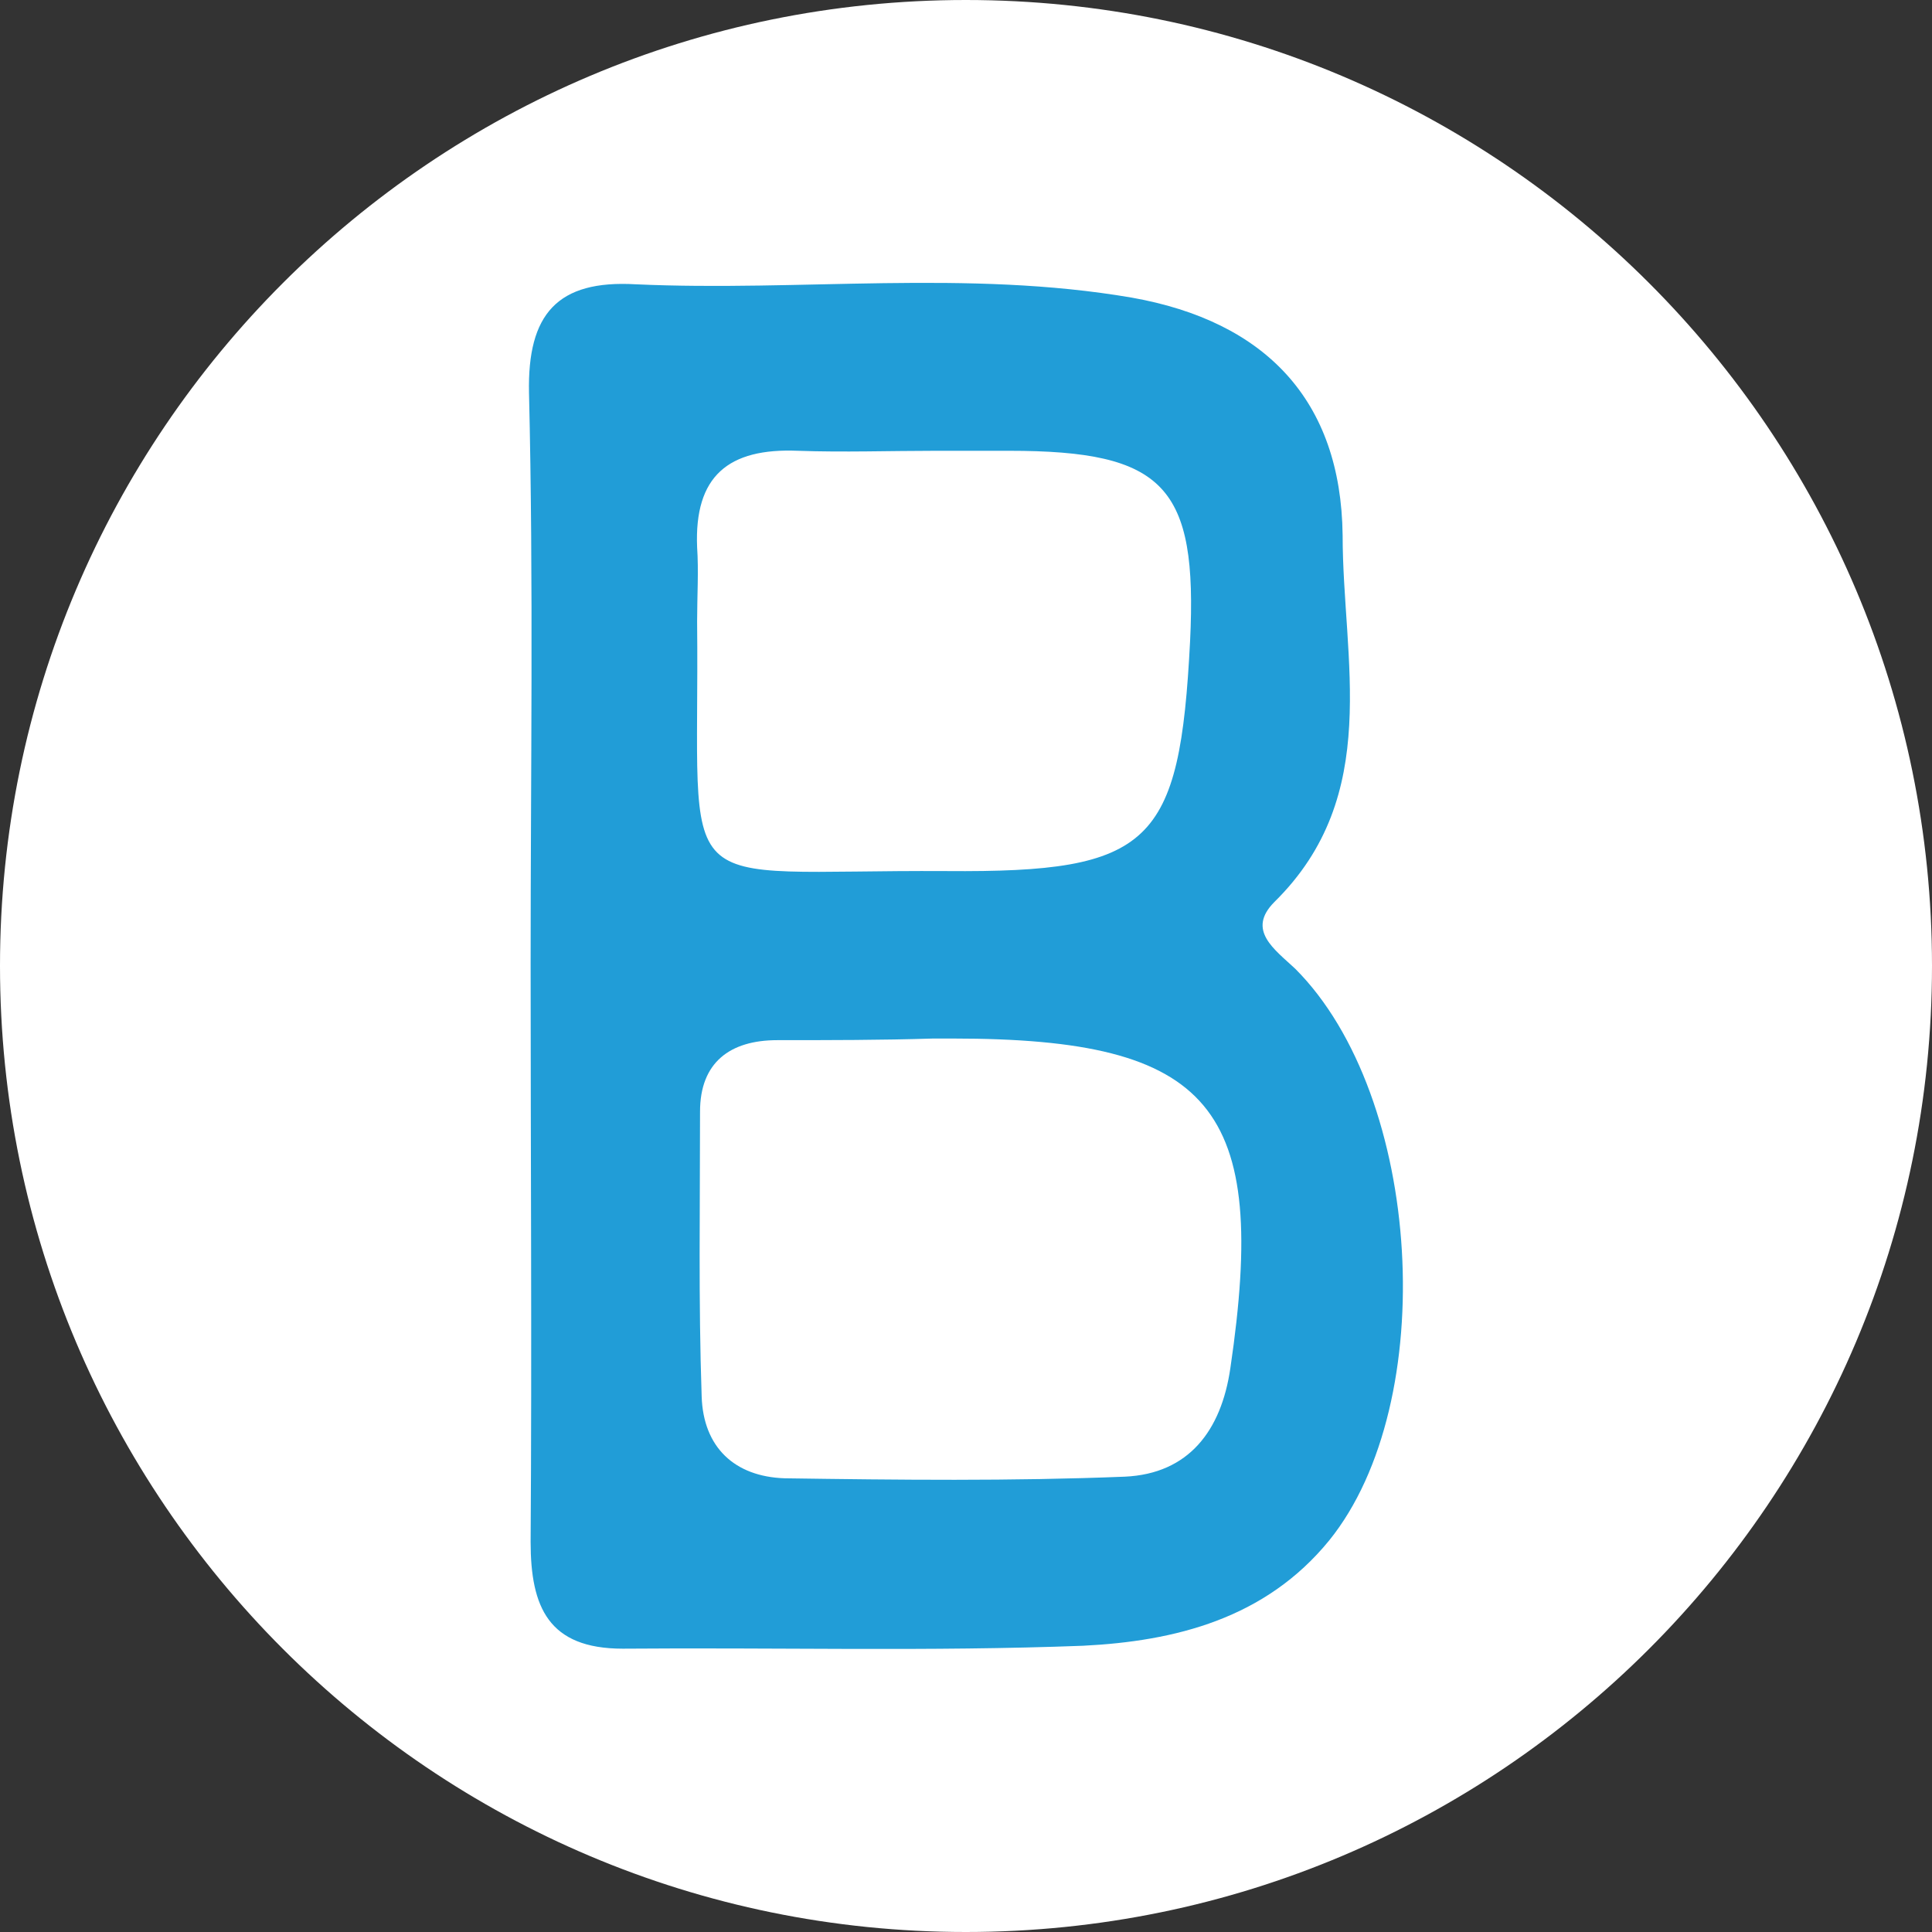 <?xml version="1.0" encoding="utf-8"?>
<!-- Generator: Adobe Illustrator 26.3.1, SVG Export Plug-In . SVG Version: 6.00 Build 0)  -->
<svg version="1.1" id="Layer_1" xmlns="http://www.w3.org/2000/svg" xmlns:xlink="http://www.w3.org/1999/xlink" x="0px" y="0px"
	 viewBox="0 0 595.3 595.3" style="enable-background:new 0 0 595.3 595.3;" xml:space="preserve">
<rect x="0" y="0" width="595.3" height="595.3" fill="#333333" stroke="none"/>
<style type="text/css">
	.st0{fill:#FFFFFF;}
	.st1{fill:#219DD7;}
</style>
<path class="st0" d="M297.6,595.3L297.6,595.3C133.3,595.3,0,462,0,297.6l0,0C0,133.3,133.3,0,297.6,0l0,0
	C462,0,595.3,133.3,595.3,297.6l0,0C595.3,462,462,595.3,297.6,595.3z"/>
<path class="st1" d="M163.5,296.7c0-58.6,0.9-117.1-0.5-175.7c-0.5-24.2,8.7-34.8,32.9-33.4c50.8,2.3,102-4.6,152.8,4.1
	c41.2,7.3,64.5,31.6,65,73.2c0,38.4,12.4,80.1-21,113c-8.7,8.7,0,14.6,6.4,20.6c39.3,39.3,44.8,133.6,10.5,176.1
	c-19.7,24.2-47.6,31.1-75.9,32.5c-47.1,1.8-94.7,0.5-141.8,0.9c-22.9,0-28.4-12.8-28.4-32.9C163.9,415.6,163.5,356.2,163.5,296.7z
	 M287.5,320L287.5,320c-16,0.5-32,0.5-48,0.5c-14.6,0-23.8,6.9-23.8,22c0,29.3-0.5,58.6,0.5,87.8c0.5,15.6,10.1,24.7,25.6,25.2
	c34.8,0.5,70,0.9,104.8-0.5c19.7-0.9,29.7-14.2,32.5-33.4c11.9-80.5-5.5-101.6-85.5-101.6C291.1,320,289.3,320,287.5,320z
	 M288.4,138.9c-14.2,0-28.4,0.5-42.5,0c-21.5-0.9-32,7.8-31.1,29.7c0.5,7.3,0,15.1,0,22.9c0.9,87.8-10.1,76.4,76.9,76.9
	c63.1,0.5,71.8-8.2,75-70.9c2.3-47.6-7.8-58.6-55.8-58.6C303.5,138.9,296.2,138.9,288.4,138.9z"/>
</svg>
